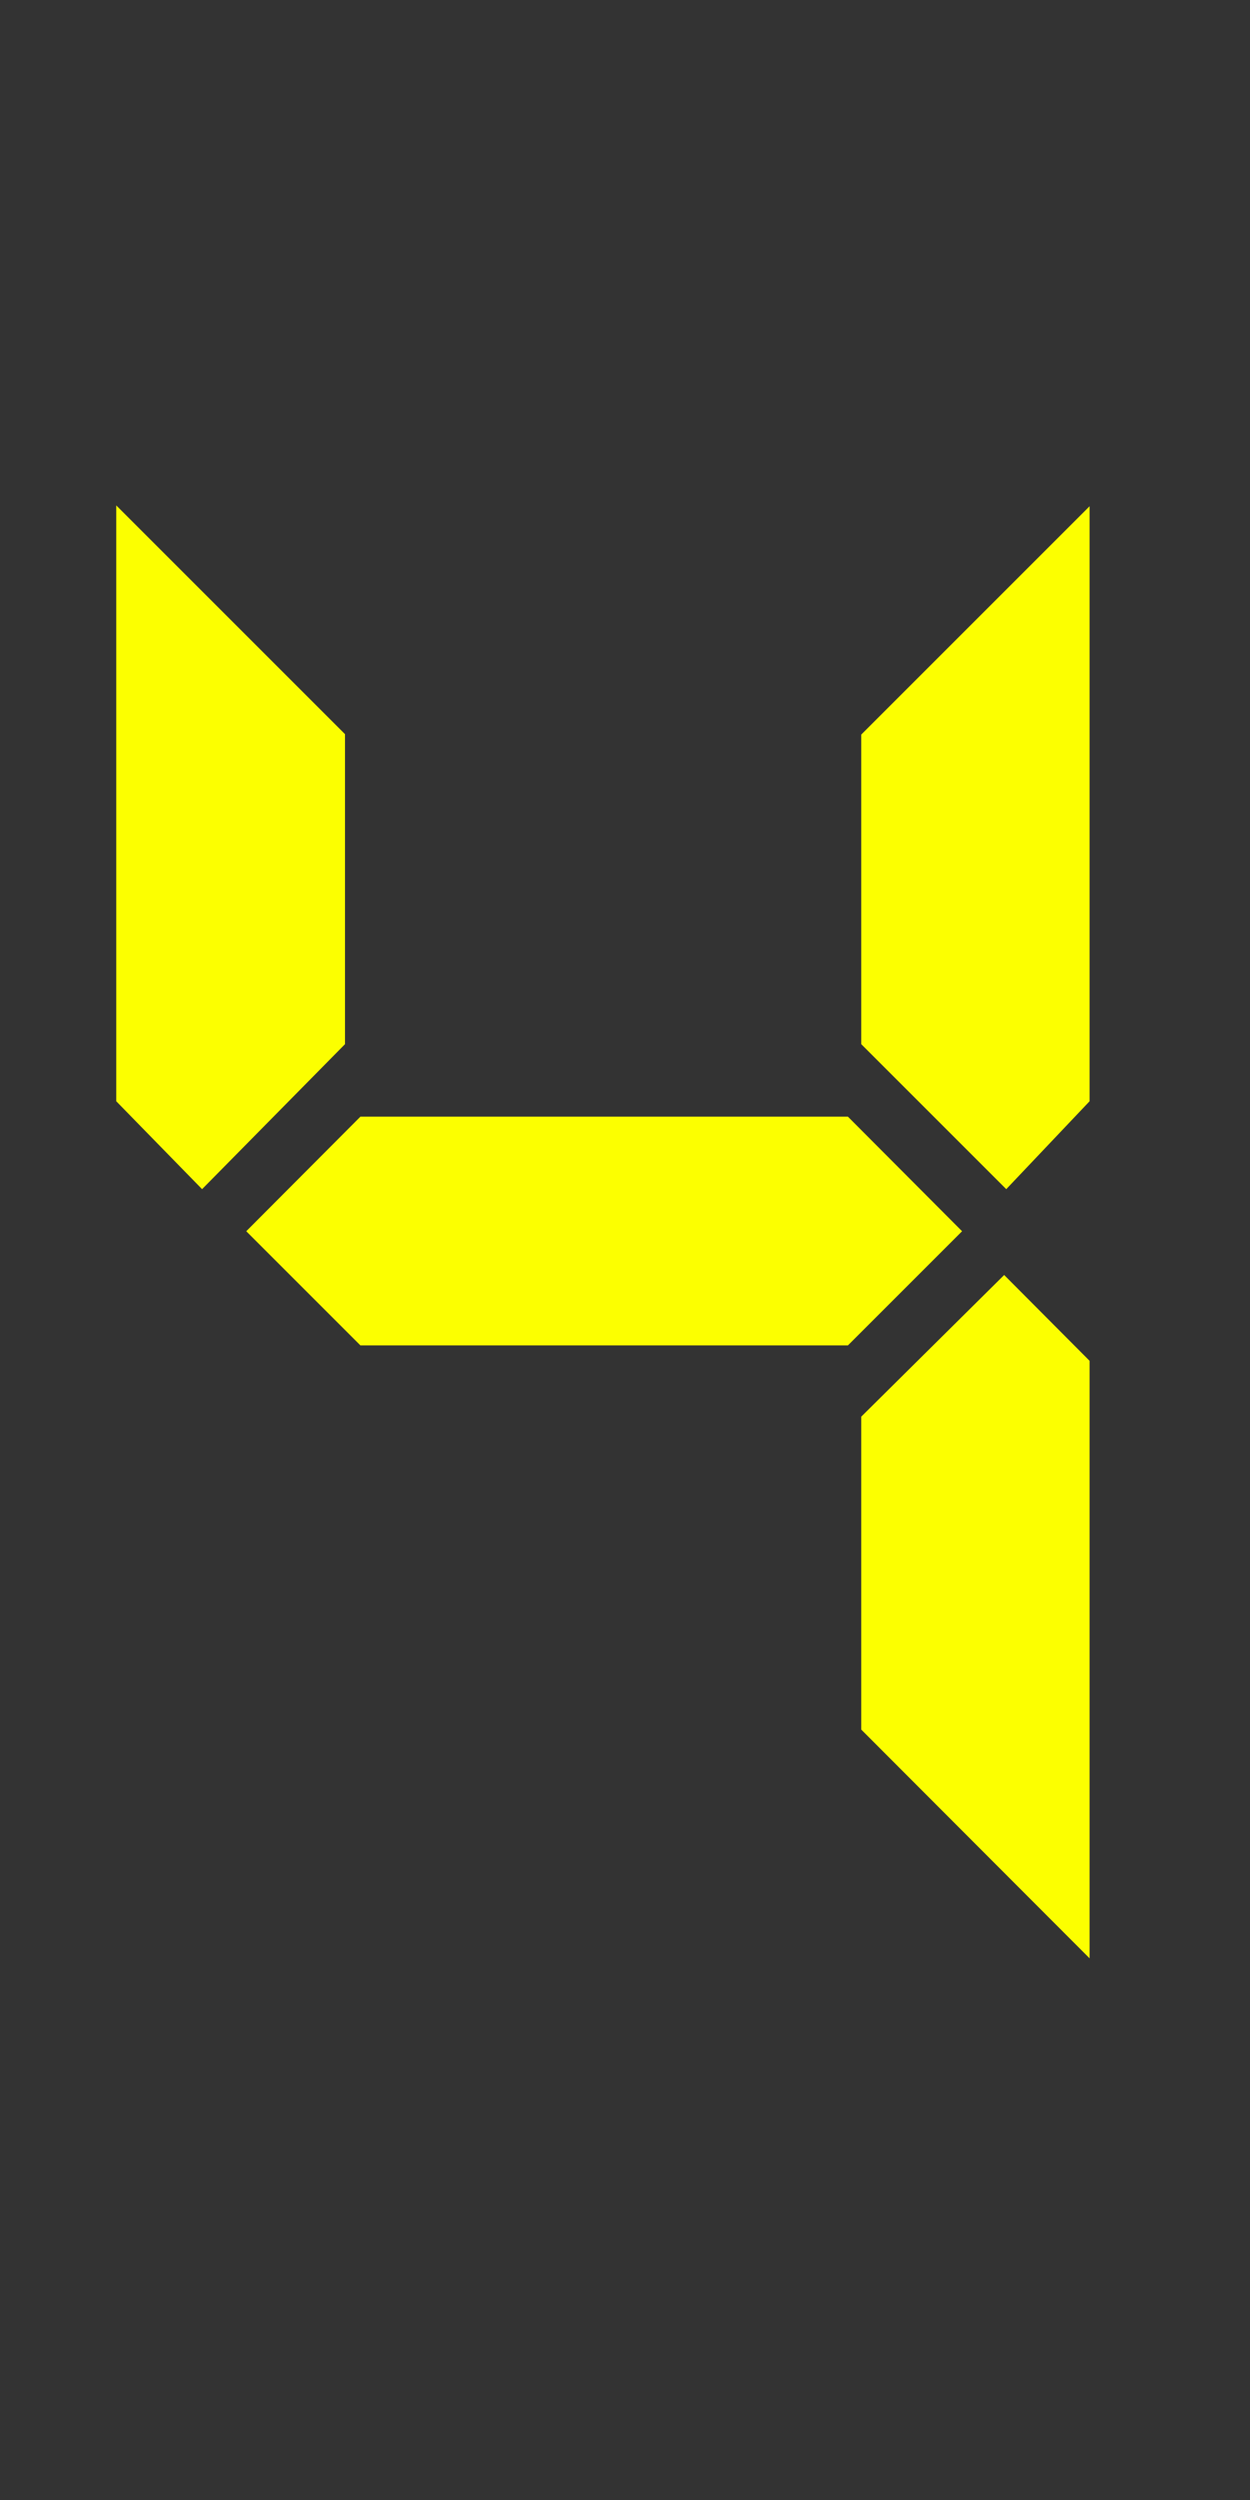 <svg xmlns="http://www.w3.org/2000/svg" viewBox="0 0 30 60"><rect x="0" y="0" width="30" height="60" fill="#333333" stroke="none"/><title>yell_4</title><g id="yell_4"><path d="M2.79,26.43V12.13l5.49,5.49v7.44L4.85,28.54Zm17.56.37,2.74,2.75-2.74,2.74H8.65L5.91,29.55,8.65,26.8Zm.32-1.74V17.63l5.48-5.48V26.43l-2,2.11Zm5.48,7.6V47l-5.48-5.49V34L24.1,30.6Z" style="fill:#fcff00"/></g></svg>